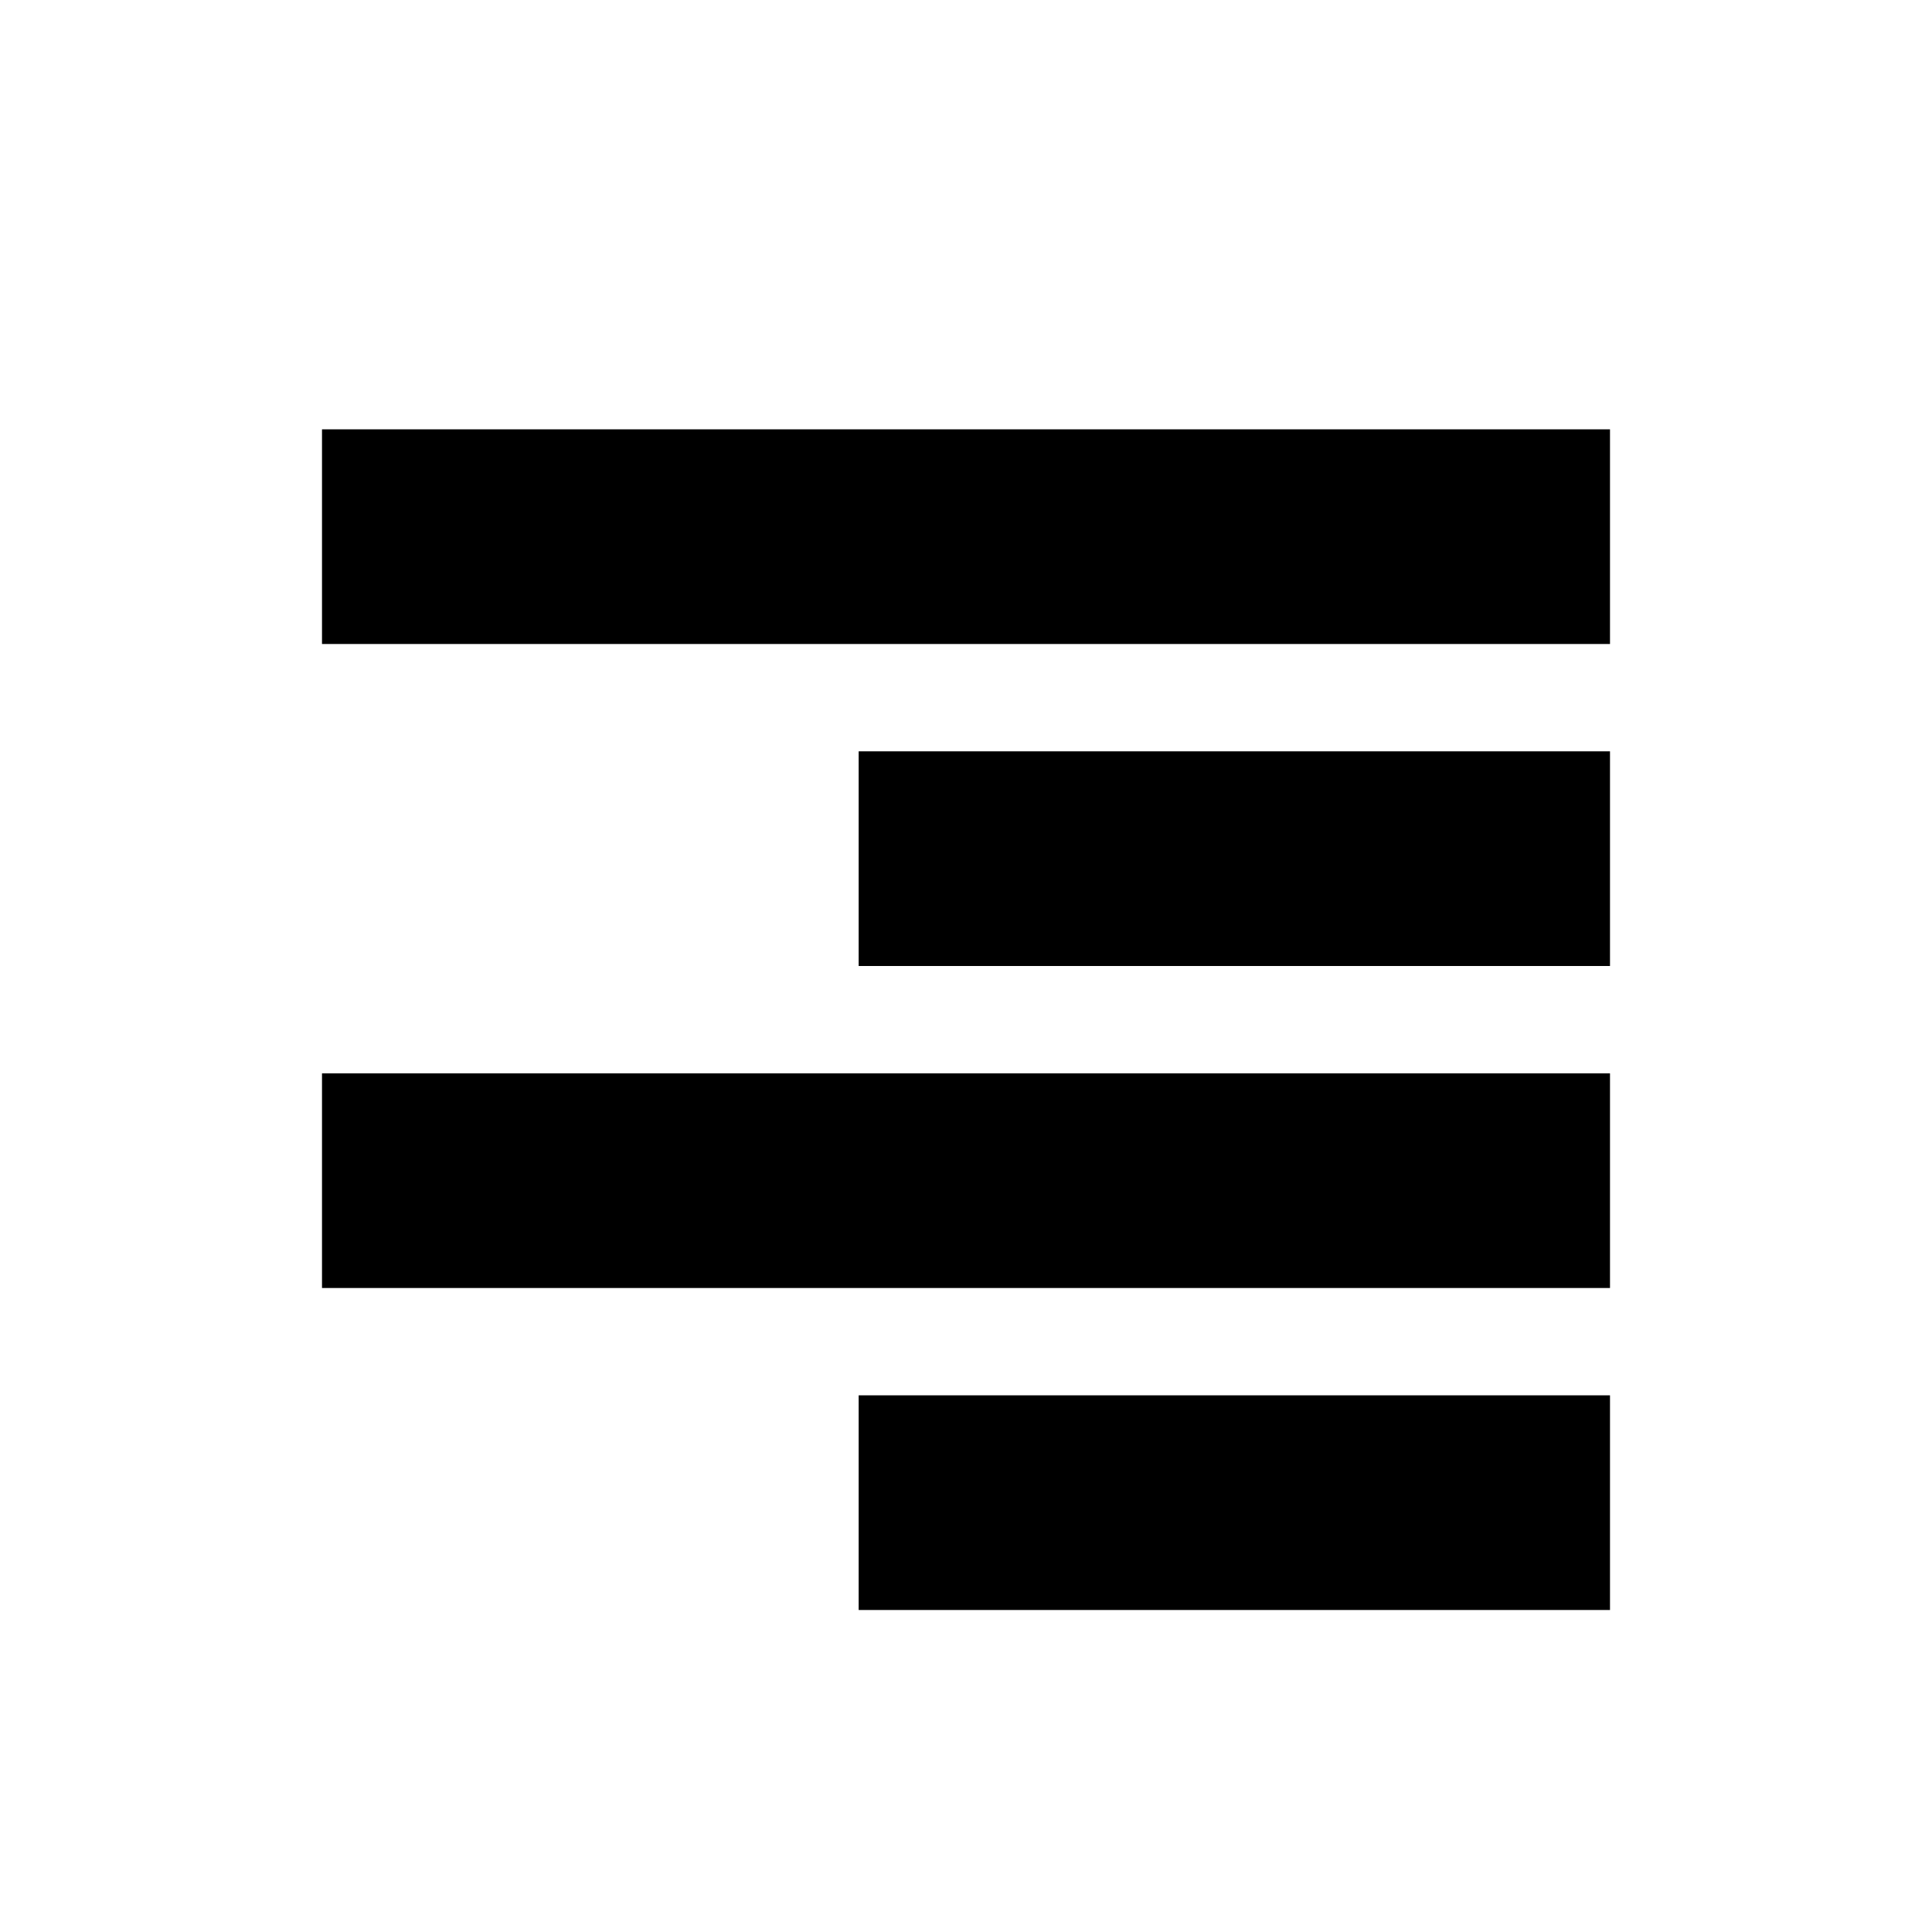 <svg xmlns="http://www.w3.org/2000/svg" width="18" height="18" viewBox="0 0 18 18">
  <path d="M15,13 L15,15 L8,15 L8,13 L15,13 Z M15,10 L15,12 L3,12 L3,10 L15,10 Z M15,7 L15,9 L8,9 L8,7 L15,7 Z M15,4 L15,6 L3,6 L3,4 L15,4 Z"/>
</svg>
